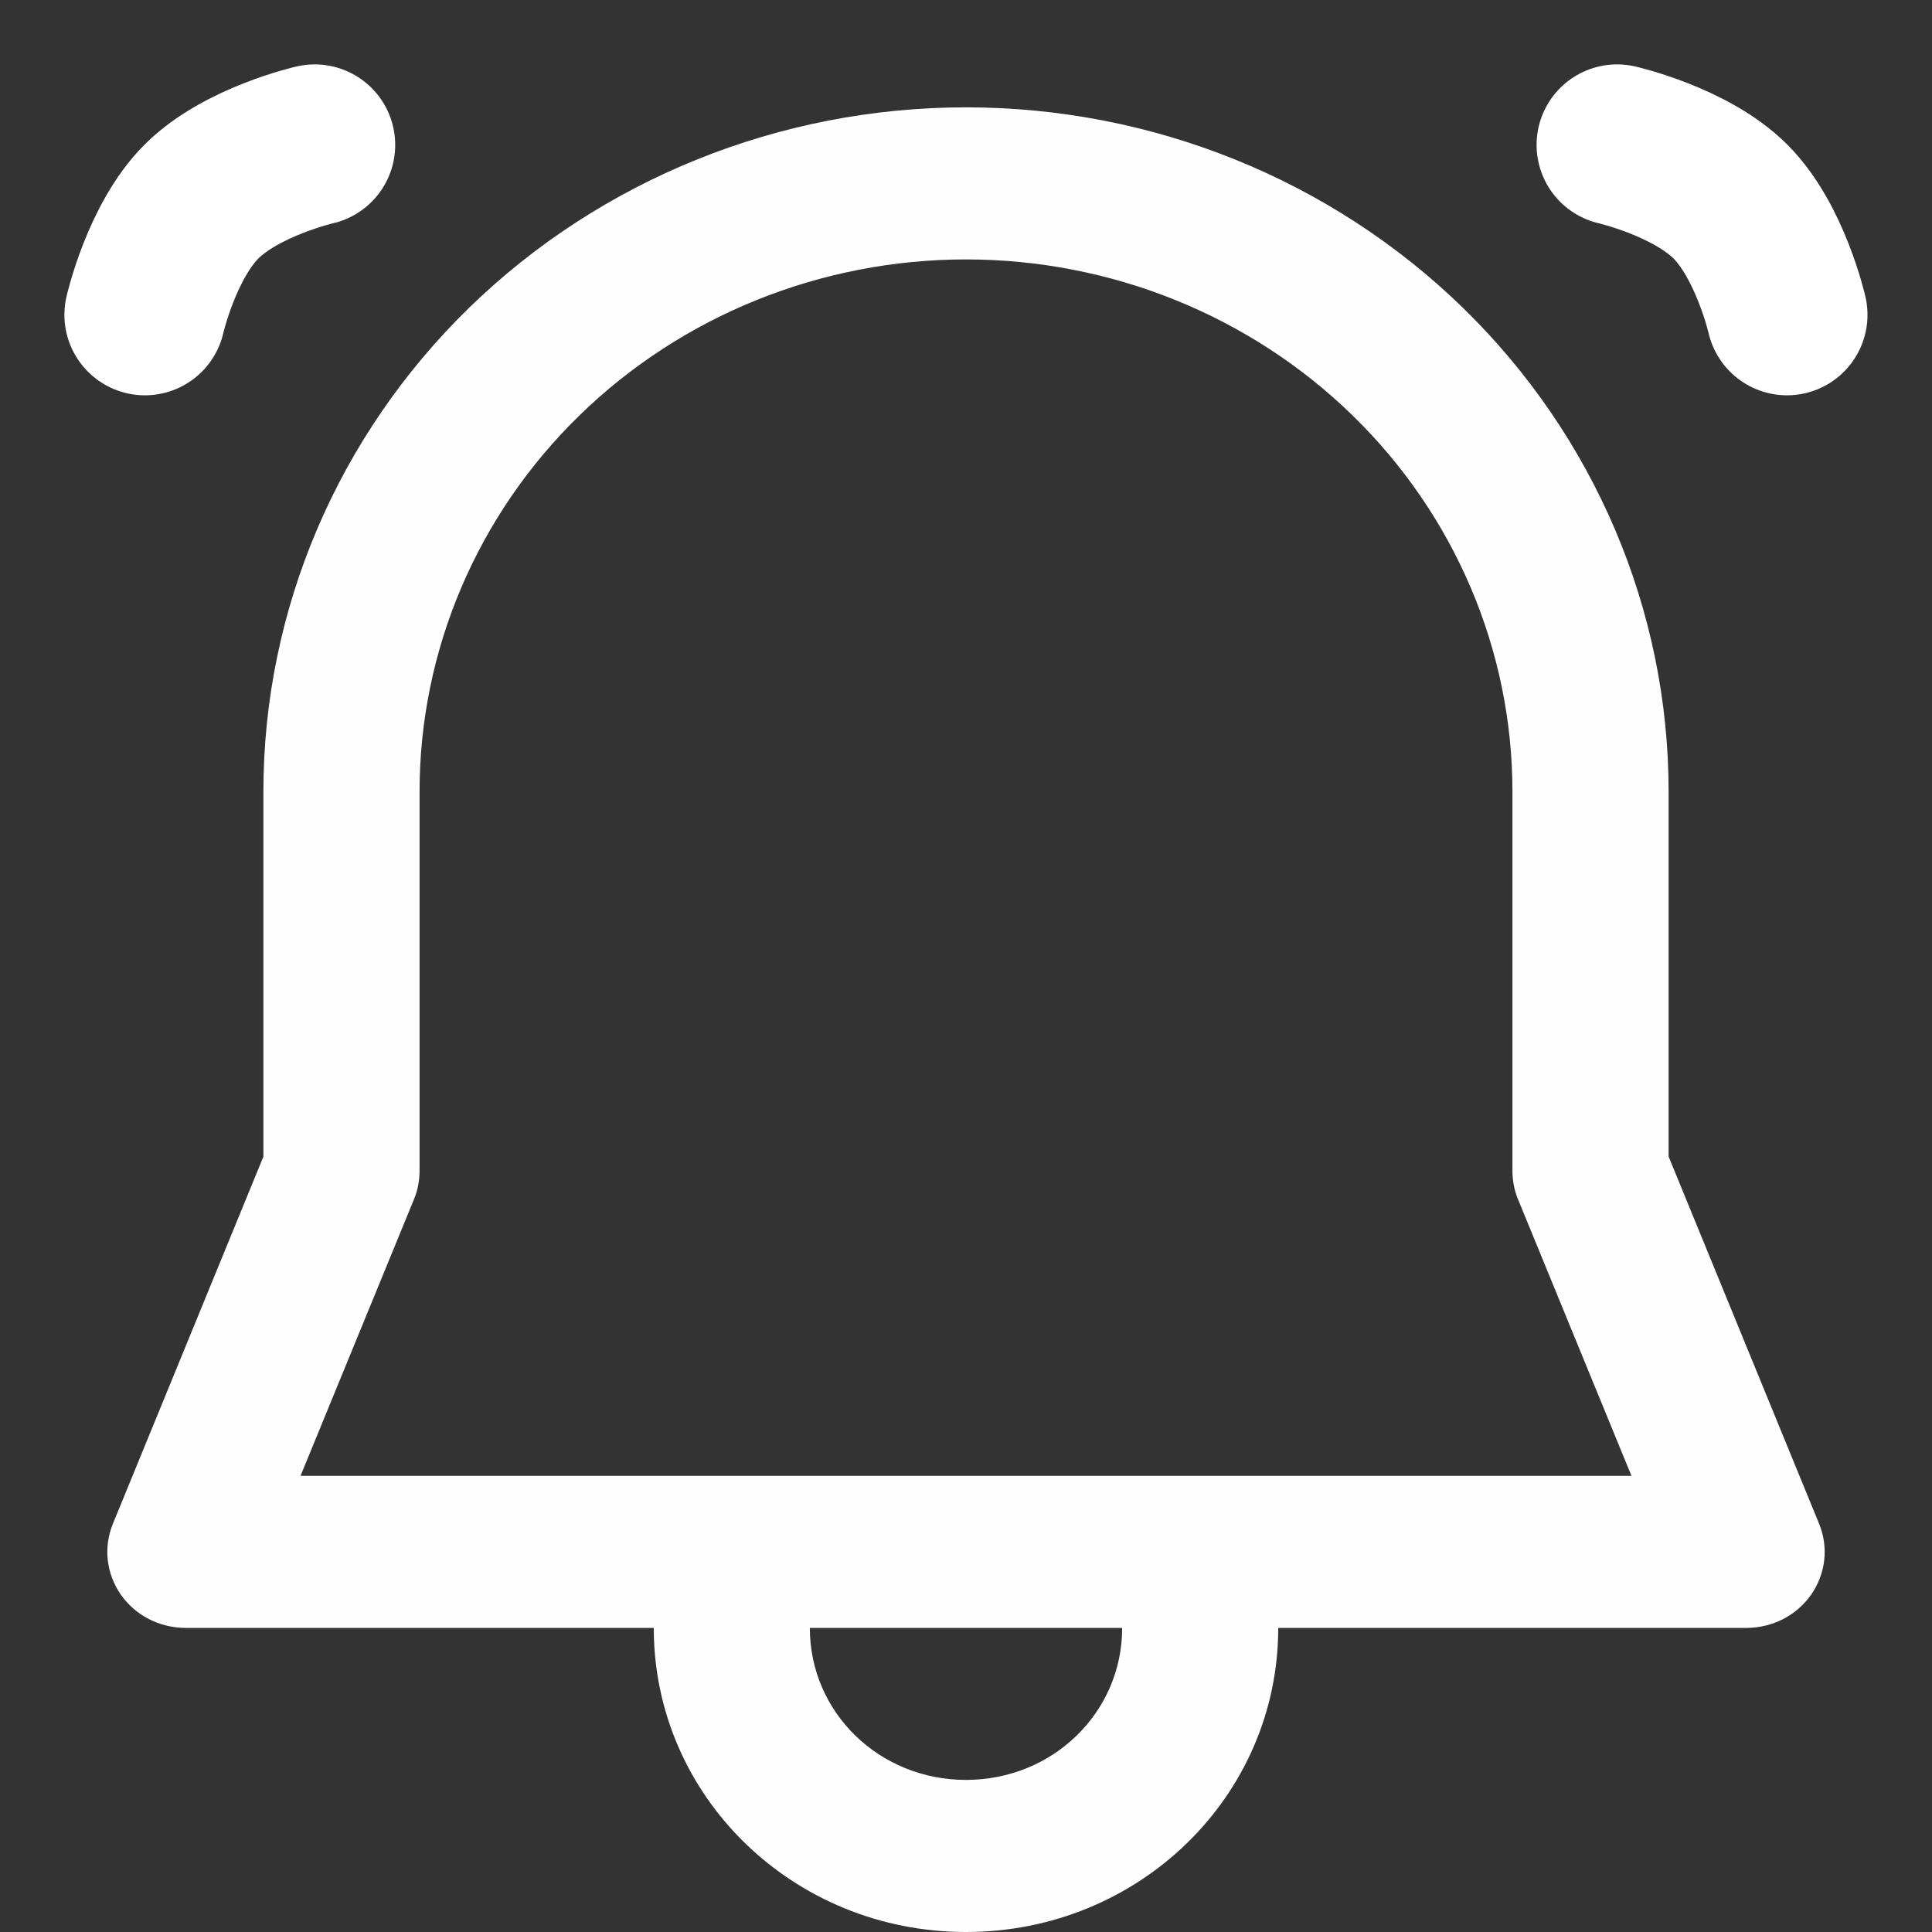 <svg width="18" height="18" viewBox="0 0 18 18" fill="none" xmlns="http://www.w3.org/2000/svg">
<rect x="0" y="0" width="18" height="18" fill="#333333" stroke="none"/>
<g clip-path="url(#clip0_1564_8337)">
<path d="M9 1C7.264 1 5.599 1.672 4.371 2.867C3.144 4.063 2.454 5.684 2.454 7.375V10.776L1.052 14.196C1.008 14.304 0.991 14.42 1.004 14.535C1.017 14.65 1.059 14.76 1.125 14.856C1.192 14.951 1.281 15.03 1.386 15.084C1.491 15.138 1.608 15.166 1.727 15.167H6.091C6.091 16.736 7.388 18 9 18C10.612 18 11.909 16.736 11.909 15.167H16.273C16.392 15.166 16.509 15.138 16.614 15.084C16.719 15.03 16.808 14.951 16.875 14.856C16.941 14.76 16.983 14.65 16.996 14.535C17.009 14.42 16.992 14.304 16.948 14.196L15.546 10.775V7.375C15.546 5.684 14.856 4.063 13.629 2.867C12.401 1.672 10.736 1 9 1ZM10.455 15.167C10.455 15.954 9.809 16.583 9 16.583C8.191 16.583 7.545 15.954 7.545 15.167H10.455ZM3.909 7.375C3.909 6.06 4.445 4.799 5.4 3.869C6.355 2.939 7.65 2.417 9 2.417C10.35 2.417 11.645 2.939 12.6 3.869C13.555 4.799 14.091 6.06 14.091 7.375V10.914C14.092 11.004 14.109 11.093 14.144 11.176L15.2 13.75H2.8L3.856 11.176C3.891 11.093 3.908 11.004 3.909 10.914V7.375Z" fill="#FEFEFE"/>
<path d="M15.066 1.35C15.066 1.35 15.75 1.506 16.122 1.878C16.493 2.249 16.649 2.933 16.649 2.933" stroke="white" stroke-width="1.5" stroke-linecap="round" stroke-linejoin="round"/>
<path d="M2.932 1.35C2.932 1.35 2.249 1.506 1.877 1.878C1.506 2.249 1.35 2.933 1.35 2.933" stroke="white" stroke-width="1.5" stroke-linecap="round" stroke-linejoin="round"/>
</g>
<defs>
<clipPath id="clip0_1564_8337">
<rect width="18" height="18" fill="white"/>
</clipPath>
</defs>
</svg>
